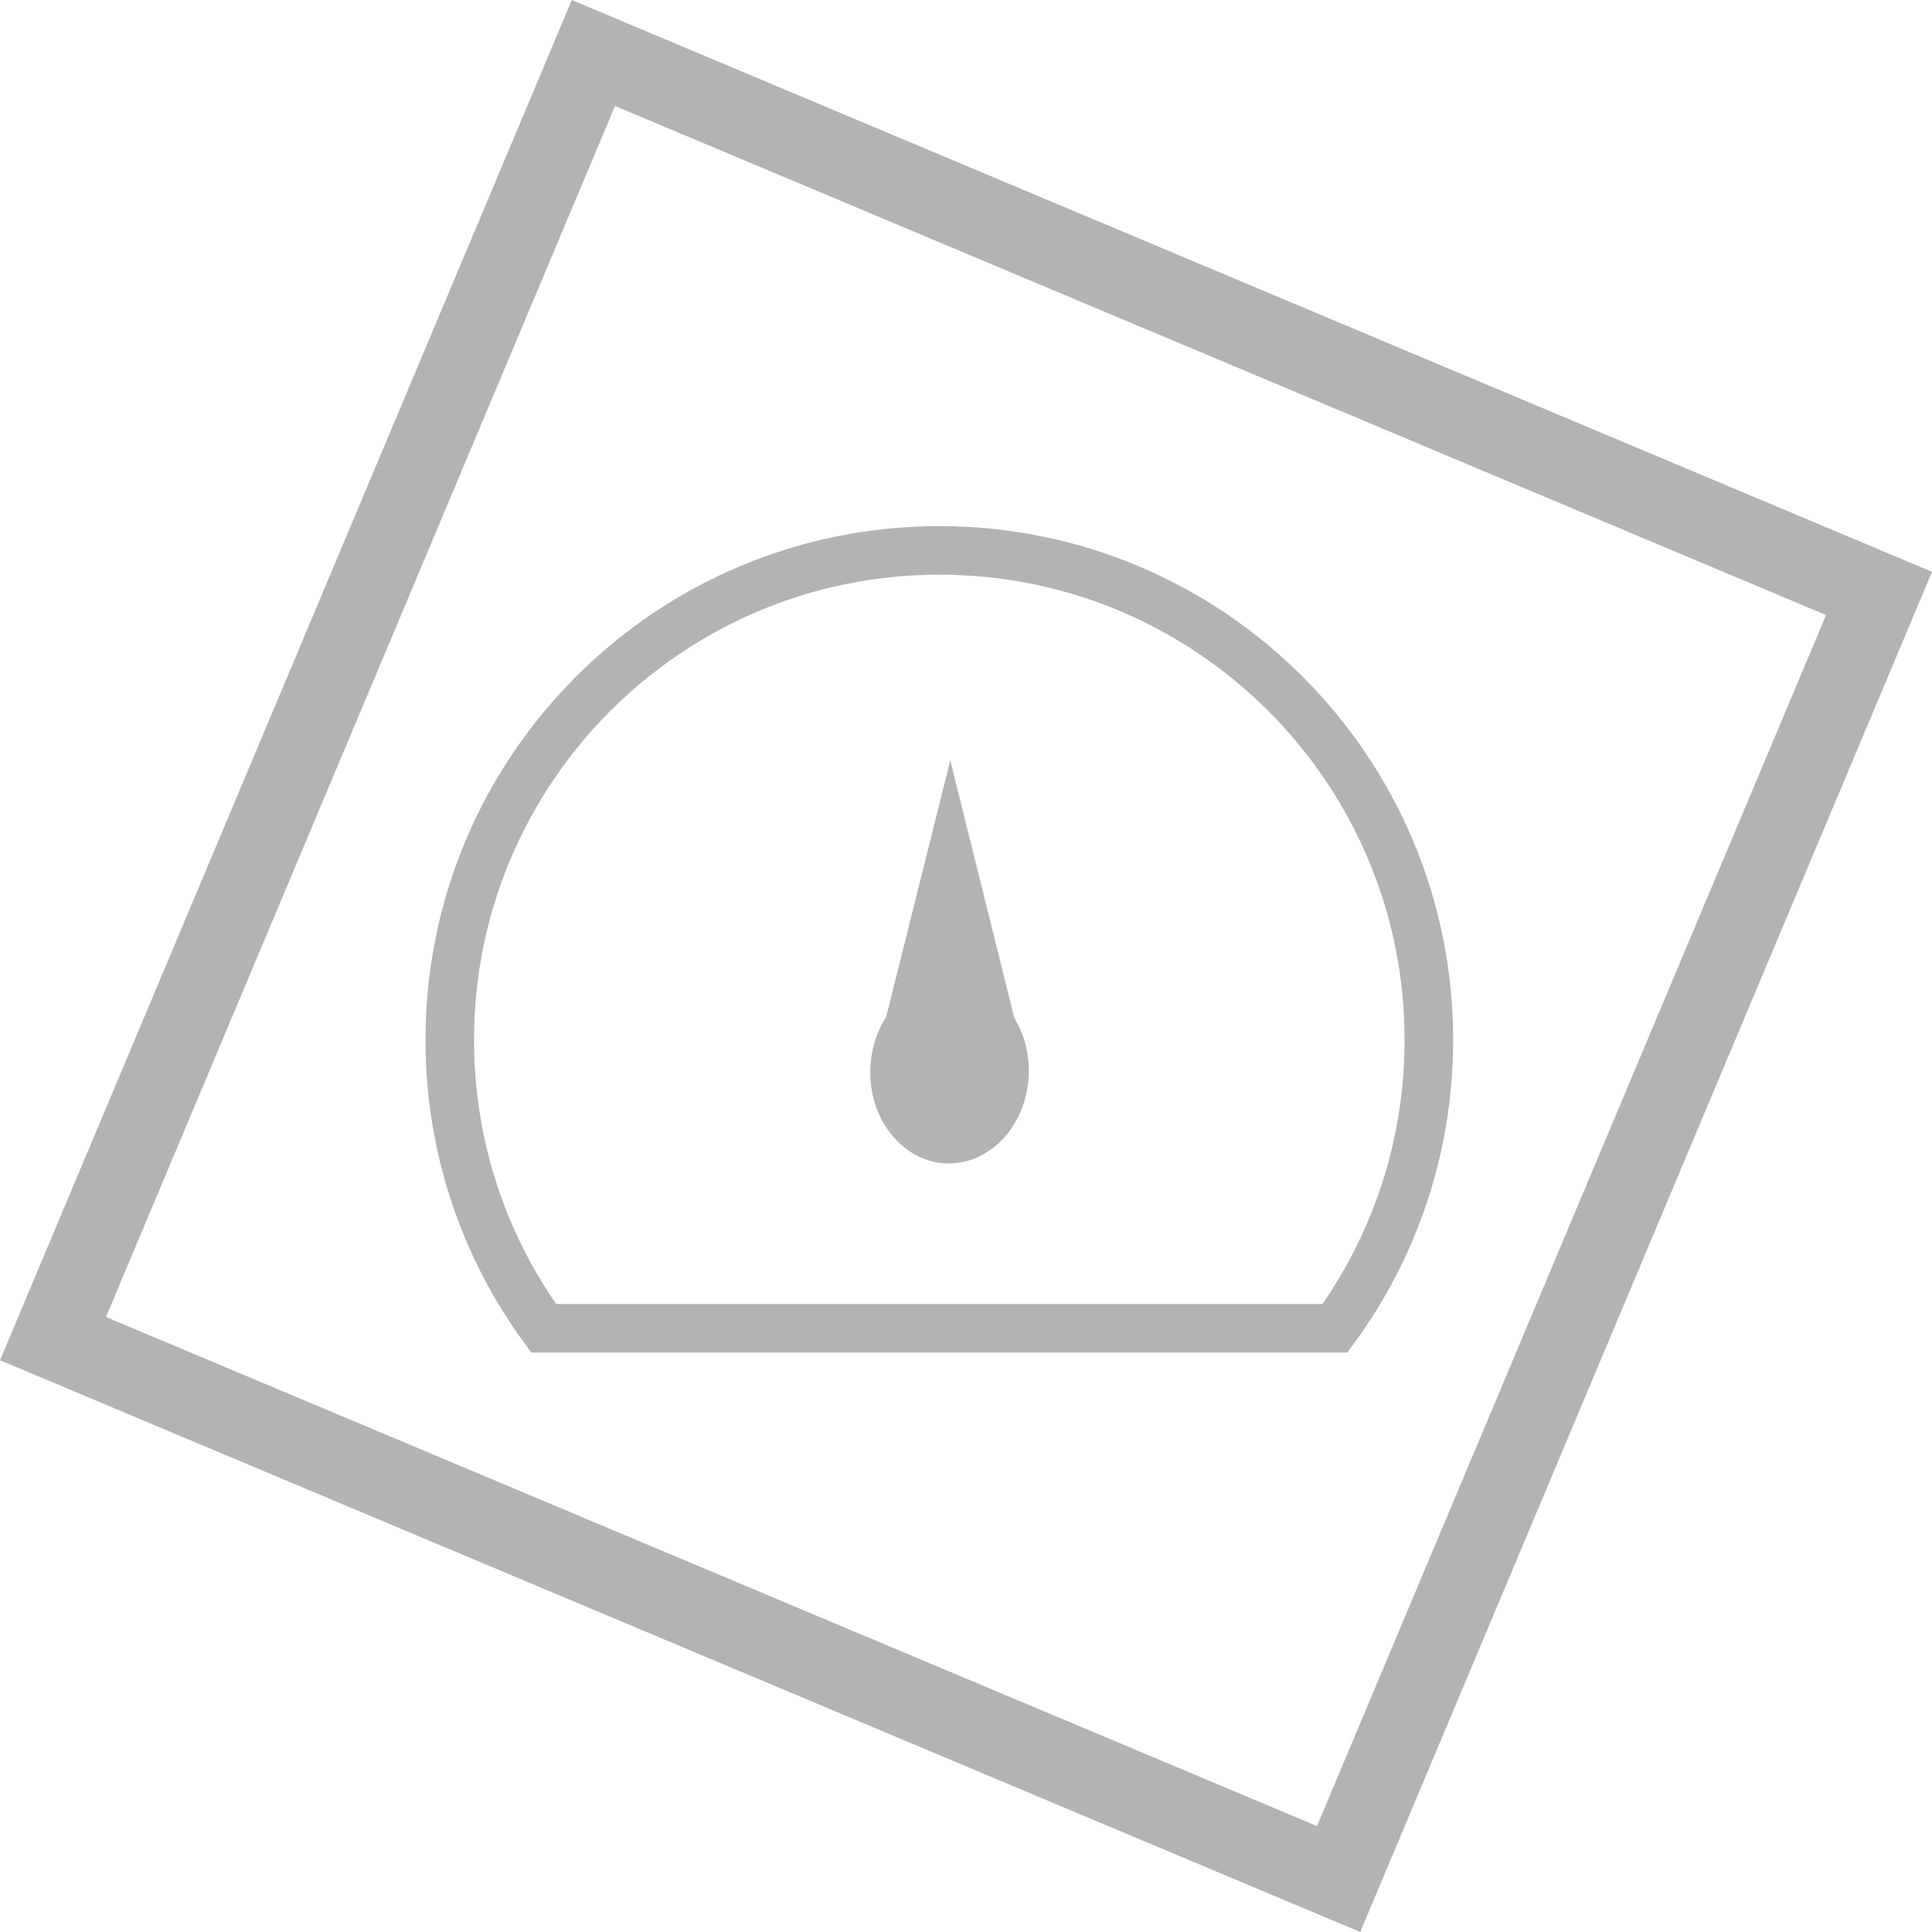 <svg version="1.1" xmlns="http://www.w3.org/2000/svg" xmlns:xlink="http://www.w3.org/1999/xlink" width="59.683" height="59.683" viewBox="0,0,59.683,59.683"><g transform="translate(-210.158,-150.158)"><g data-paper-data="{&quot;isPaintingLayer&quot;:true}" fill-rule="nonzero" stroke-linejoin="miter" stroke-miterlimit="10" stroke-dasharray="" stroke-dashoffset="0" style="mix-blend-mode: normal"><path d="M211.795,191.51l16.695,-39.715l39.715,16.695l-16.695,39.715z" fill="none" stroke="#b3b3b3" stroke-width="2.5" stroke-linecap="butt"/><path d="M224.052,182.284c0,-8.352 6.771,-15.123 15.123,-15.123c8.352,0 15.123,6.771 15.123,15.123c0,3.33 -1.076,6.409 -2.9,8.908c-8.149,0 -16.297,0 -24.446,0c-1.824,-2.498 -2.9,-5.577 -2.9,-8.908z" fill="none" stroke="#b3b3b3" stroke-width="1.5" stroke-linecap="butt"/><g fill="#b3b3b3" stroke="none" stroke-width="0"><path d="M241.939,183.291c-0.026,1.567 -1.143,2.824 -2.495,2.807c-1.352,-0.017 -2.427,-1.301 -2.401,-2.868c0.026,-1.567 1.143,-2.824 2.495,-2.807c1.352,0.017 2.427,1.301 2.401,2.868z" stroke-linecap="butt"/><path d="M237.09,183.349l2.424,-9.701l2.413,9.709z" stroke-linecap="round"/></g></g></g></svg>